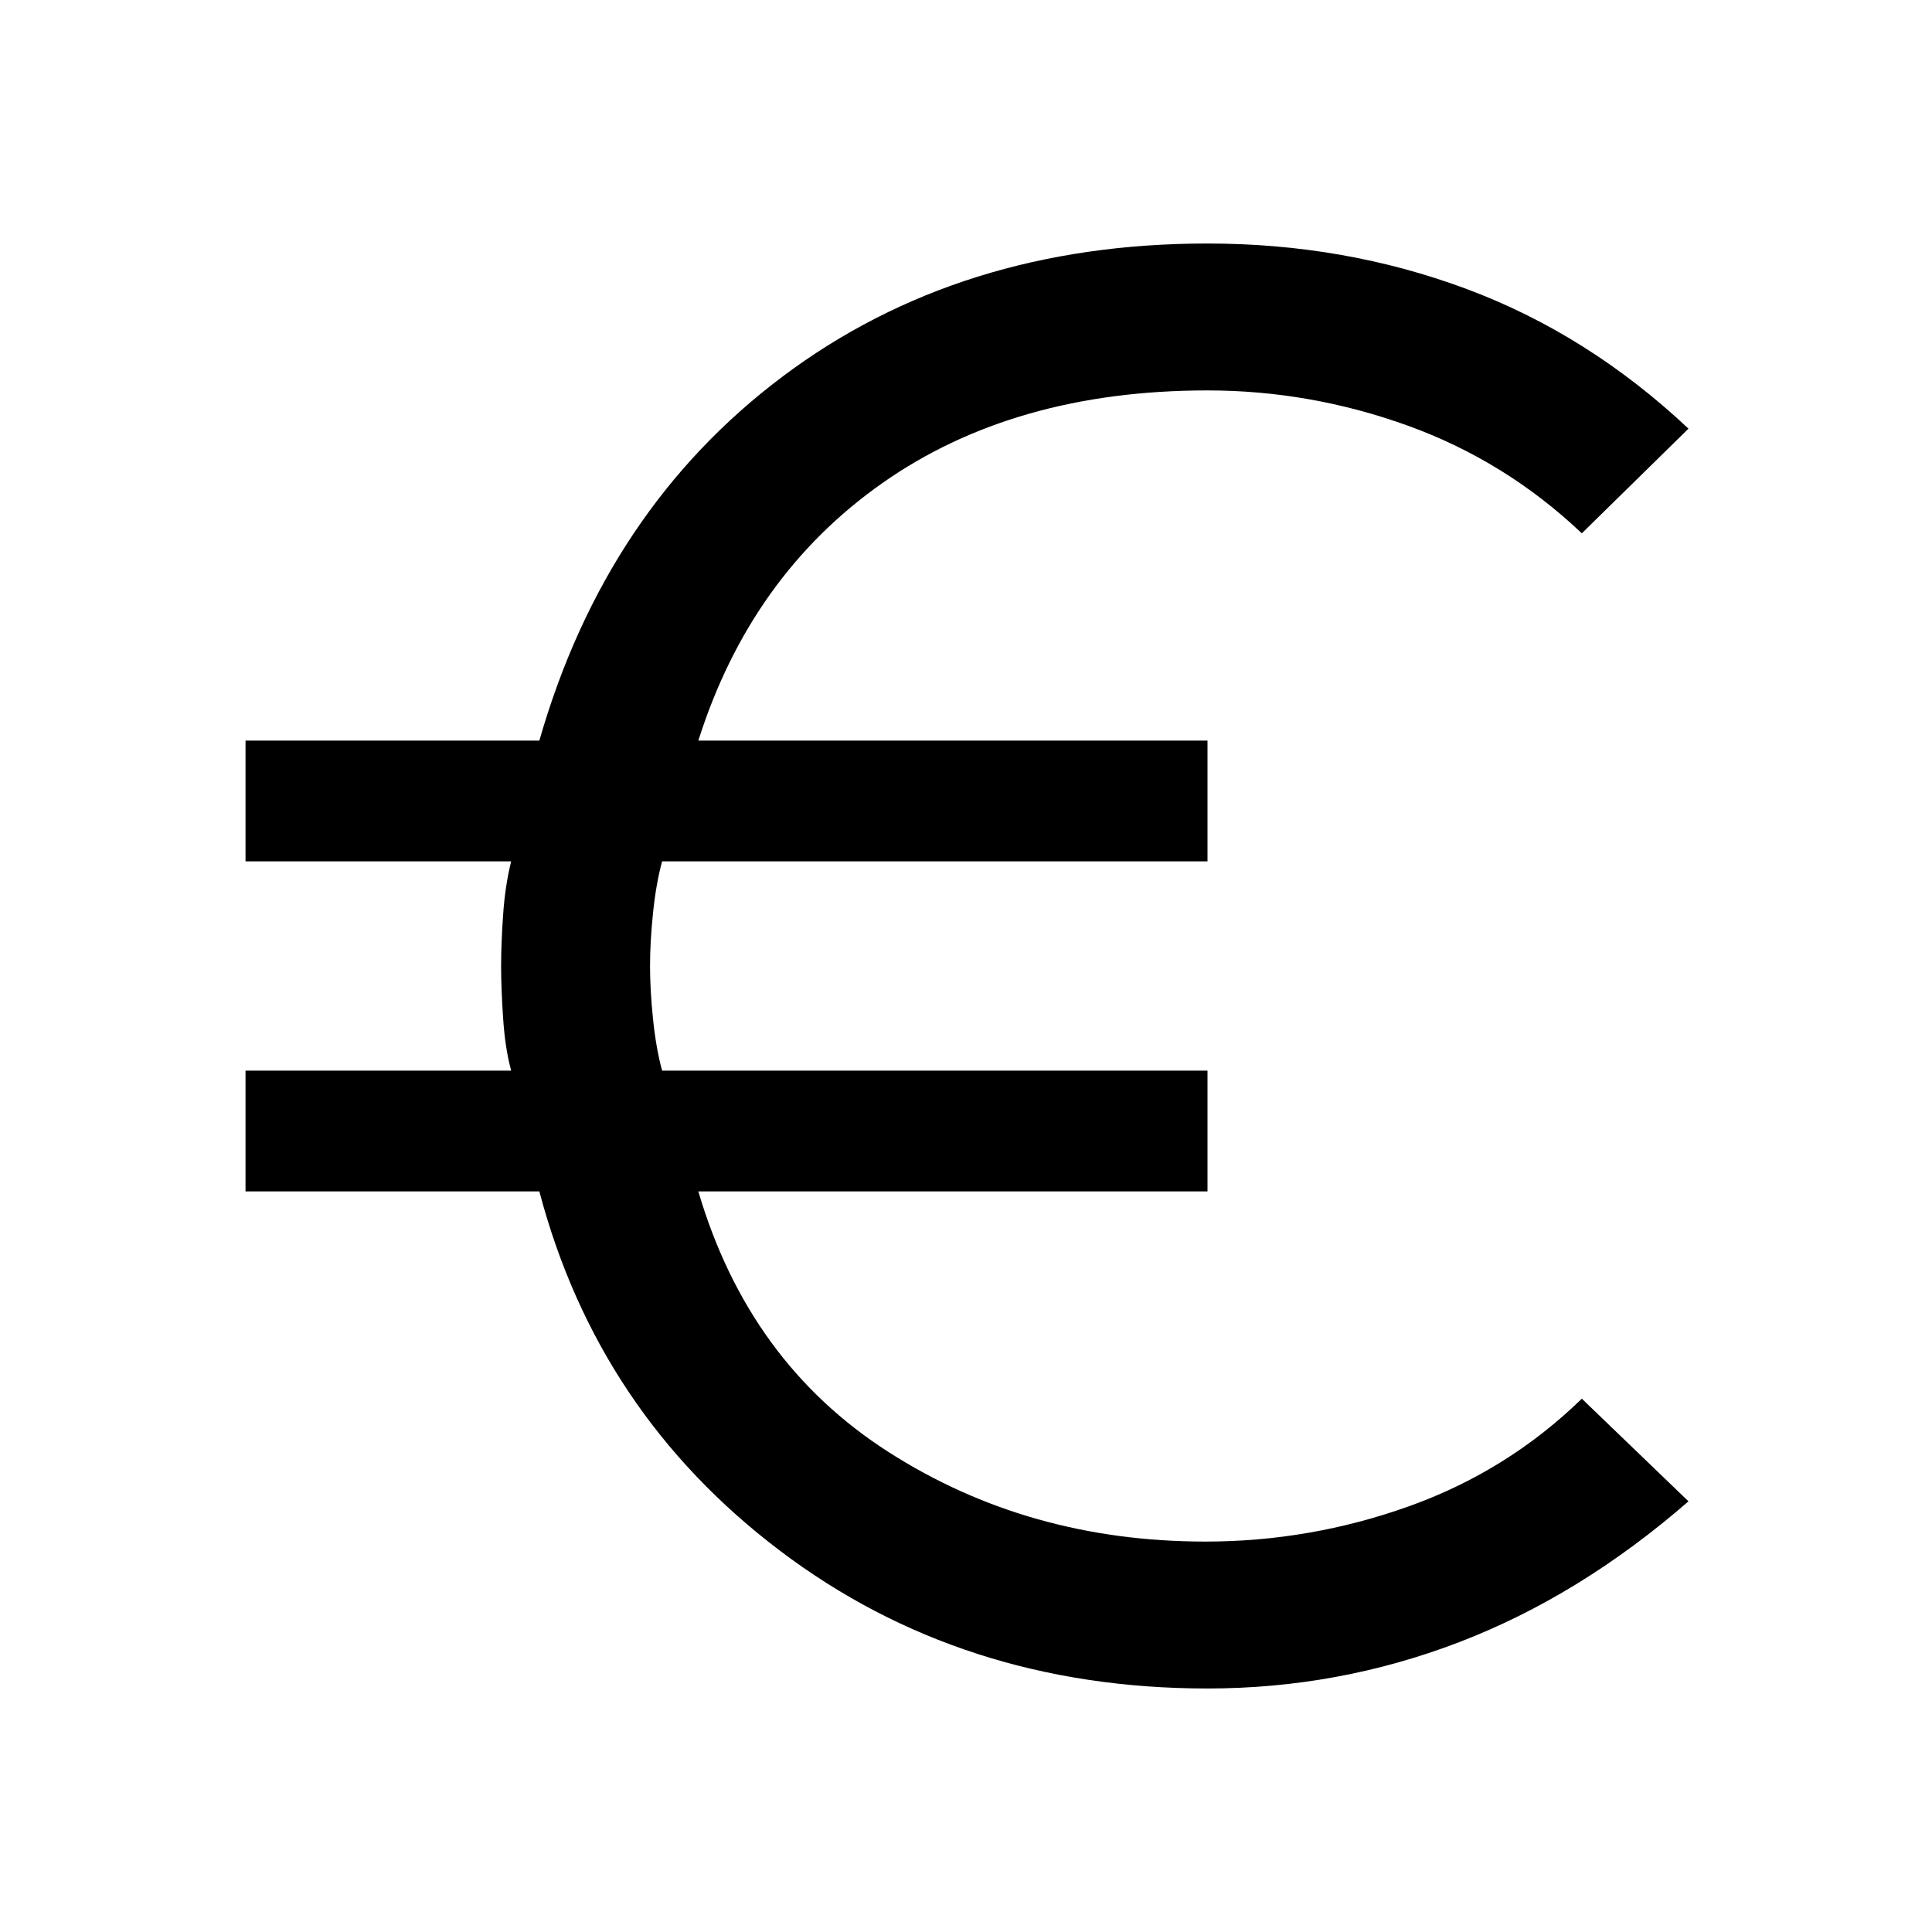 <svg xmlns="http://www.w3.org/2000/svg" height="48" width="48"><path d="M30 41.95q-6.1 0-10.625-3.425T13.4 29.6H6.1v-3h6.6q-.15-.55-.2-1.3-.05-.75-.05-1.3t.05-1.275q.05-.725.2-1.325H6.1v-3h7.3q1.65-5.75 6.05-9.05 4.4-3.3 10.55-3.3 3.4 0 6.425 1.125t5.525 3.475l-2.65 2.6q-1.9-1.8-4.325-2.675Q32.55 9.7 30 9.7q-4.8 0-8.075 2.3-3.275 2.3-4.575 6.4H30v3H16.45q-.15.55-.225 1.275-.075.725-.075 1.325t.075 1.325q.075.725.225 1.275H30v3H17.35q1.25 4.25 4.725 6.475Q25.55 38.3 29.95 38.3q2.6 0 5.05-.875 2.45-.875 4.3-2.675l2.65 2.55q-2.7 2.35-5.7 3.5T30 41.95Z"/></svg>